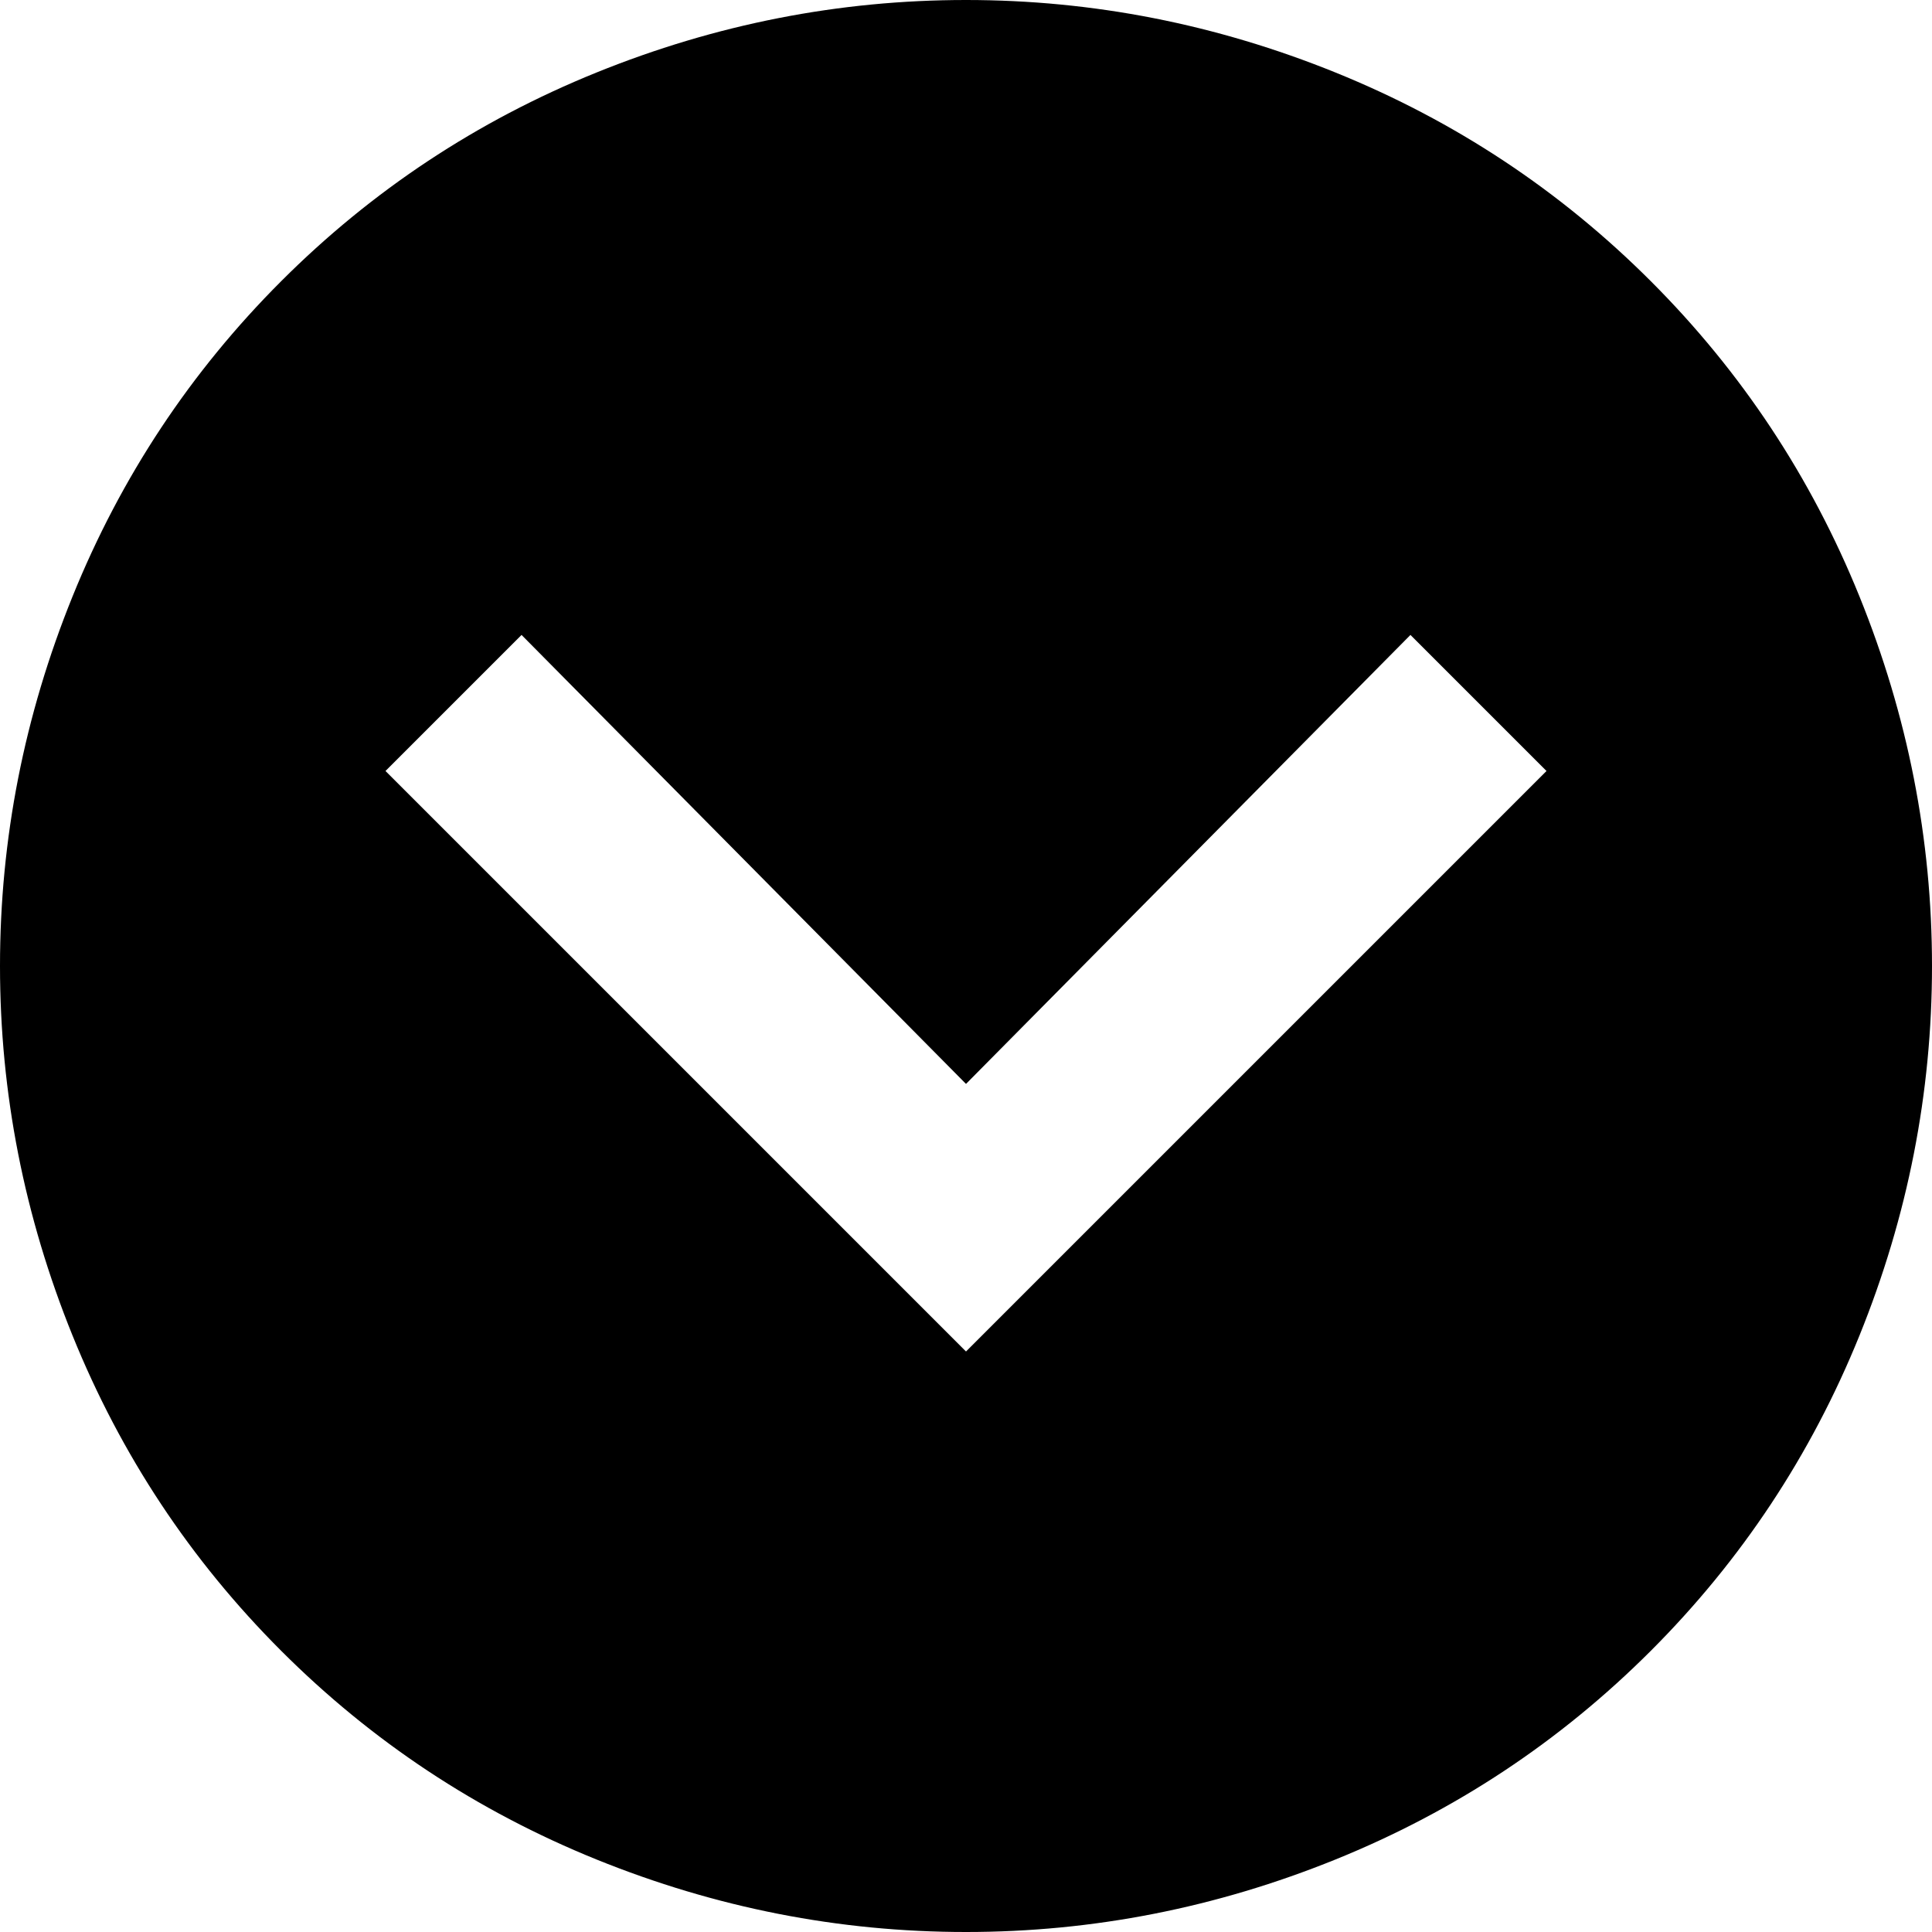 <svg xmlns="http://www.w3.org/2000/svg" viewBox="43 -21 426 426">
      <g transform="scale(1 -1) translate(0 -384)">
        <path d="M469 192Q469 150 453.0 110.5Q437 71 407.0 41.0Q377 11 337.5 -5.0Q298 -21 256.0 -21.0Q214 -21 174.5 -5.0Q135 11 105.0 41.0Q75 71 59.0 110.5Q43 150 43.0 192.0Q43 234 59.0 273.5Q75 313 105.0 343.0Q135 373 174.5 389.0Q214 405 256.0 405.0Q298 405 337.5 389.0Q377 373 407.0 343.0Q437 313 453.0 273.5Q469 234 469 192ZM128 235 256 107 384 235 354 265 256 166 158 265Z" />
      </g>
    </svg>